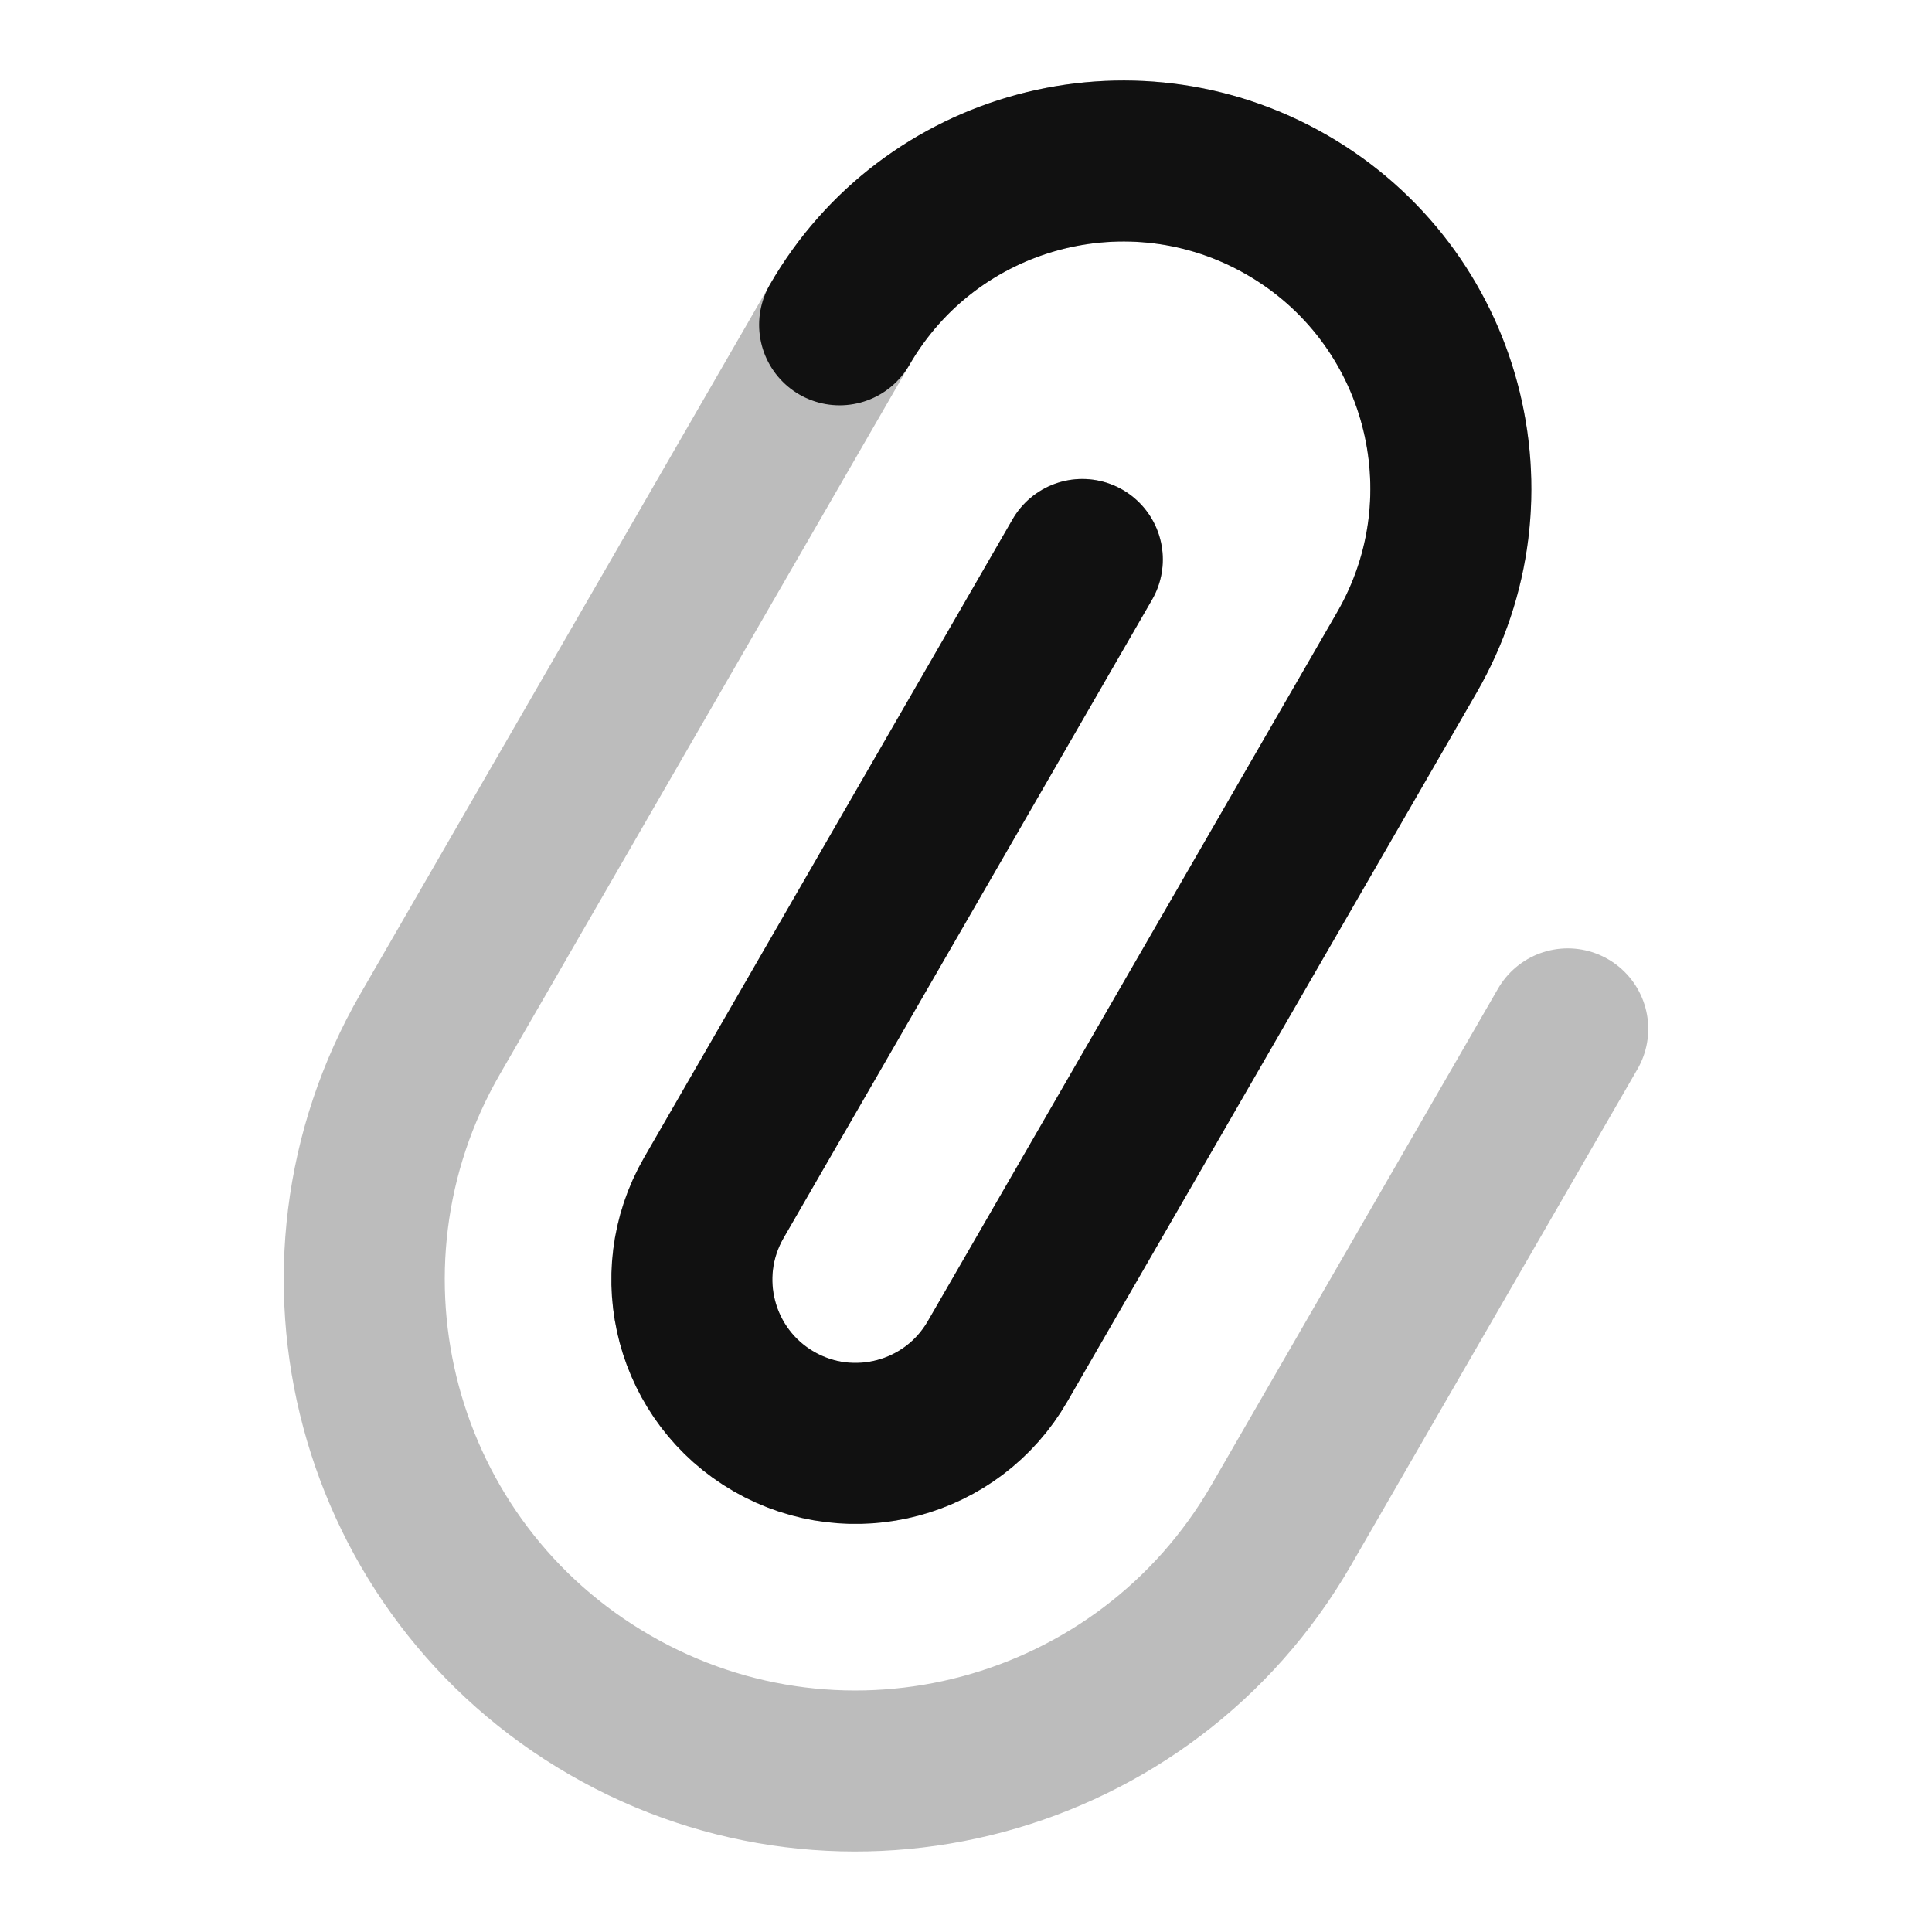 <svg width="24" height="24" viewBox="0 0 24 24" fill="none" xmlns="http://www.w3.org/2000/svg">
<path opacity="0.28" d="M19.475 12.781L15.915 18.947C14.229 21.866 10.497 22.867 7.578 21.181C4.658 19.496 3.658 15.763 5.344 12.844L10.43 4.035C11.553 2.089 14.042 1.422 15.988 2.546C17.934 3.669 18.601 6.158 17.477 8.104L12.391 16.913C11.829 17.886 10.585 18.219 9.612 17.658C8.639 17.096 8.305 15.852 8.867 14.879L13.445 6.95" stroke="#111111" stroke-width="2" stroke-linecap="round" stroke-linejoin="round"/>
<path d="M13.445 6.95L8.868 14.879C8.306 15.852 8.639 17.096 9.612 17.658C10.585 18.219 11.829 17.886 12.391 16.913L17.477 8.104C18.601 6.158 17.934 3.669 15.988 2.546C14.042 1.422 11.553 2.089 10.43 4.035" stroke="#111111" stroke-width="2" stroke-linecap="round" stroke-linejoin="round"/>
</svg>
